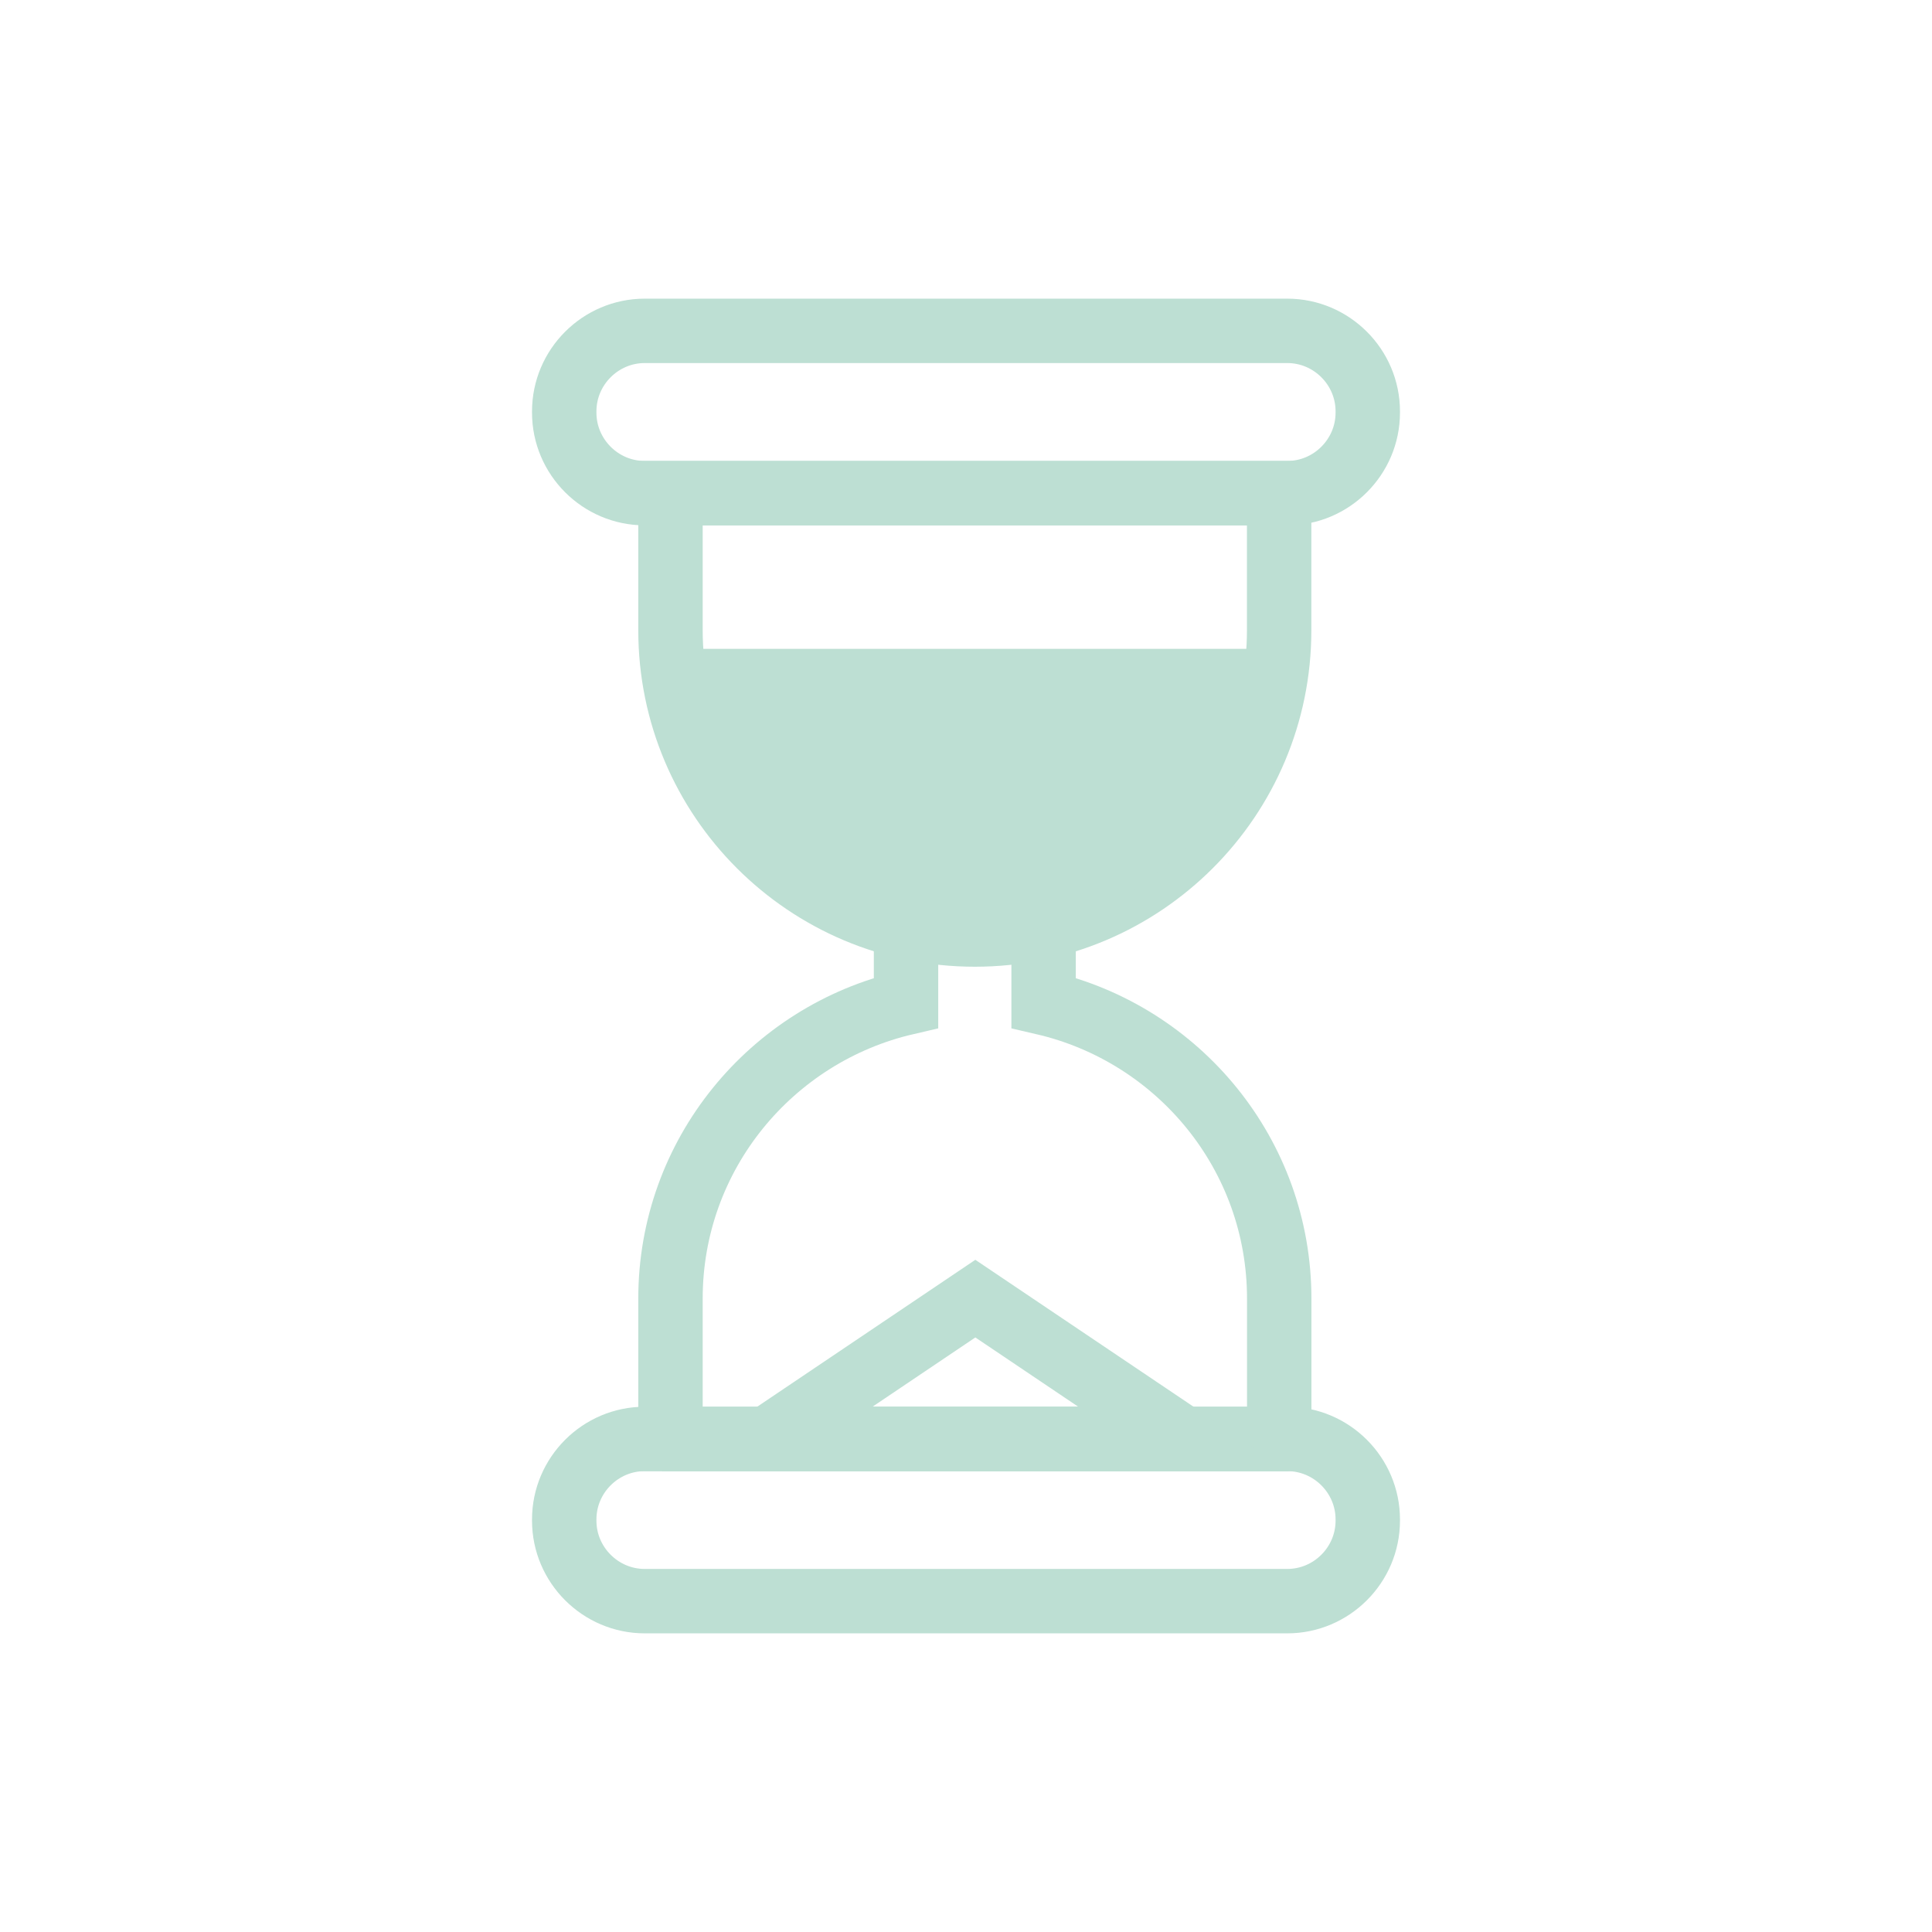 <?xml version="1.0" encoding="utf-8"?>
<!-- Generator: Adobe Illustrator 15.0.0, SVG Export Plug-In . SVG Version: 6.00 Build 0)  -->
<!DOCTYPE svg PUBLIC "-//W3C//DTD SVG 1.1//EN" "http://www.w3.org/Graphics/SVG/1.1/DTD/svg11.dtd">
<svg version="1.1" id="Layer_1" xmlns="http://www.w3.org/2000/svg" xmlns:xlink="http://www.w3.org/1999/xlink" x="0px" y="0px"
	 width="24px" height="24px" viewBox="0 0 24 24" enable-background="new 0 0 24 24" xml:space="preserve">
<g>
	<g>
		<g>
			<path fill="none" stroke="#BDDFD3" stroke-width="0.8" stroke-miterlimit="10" d="M11.255,11.511v0.946
				c-1.673,0.389-2.926,1.883-2.926,3.675v1.743h7.562v-1.743c0-1.792-1.251-3.286-2.927-3.675V11.5"/>
		</g>
		<g>
			<path fill="none" stroke="#BDDFD3" stroke-width="0.8" stroke-miterlimit="10" d="M16.991,5.126c0,0.55-0.45,1-1,1H8.009
				c-0.55,0-1-0.45-1-1V5.11c0-0.55,0.45-1,1-1h7.982c0.55,0,1,0.45,1,1V5.126z"/>
		</g>
		<g>
			<path fill="none" stroke="#BDDFD3" stroke-width="0.8" stroke-miterlimit="10" d="M16.991,18.89c0,0.55-0.45,1-1,1H8.009
				c-0.55,0-1-0.45-1-1v-0.015c0-0.55,0.45-1,1-1h7.982c0.55,0,1,0.45,1,1V18.89z"/>
		</g>
		<g>
			<path fill="none" stroke="#BDDFD3" stroke-width="0.8" stroke-miterlimit="10" d="M8.329,6.126V7.83
				c0,2.087,1.693,3.779,3.781,3.779s3.78-1.692,3.78-3.779V6.126H8.329z"/>
		</g>
		<g>
			<polygon fill="none" stroke="#BDDFD3" stroke-width="0.8" stroke-miterlimit="10" points="12.116,16.132 9.528,17.875 
				14.705,17.875 			"/>
		</g>
		<g>
			<path fill="#BDDFD3" d="M8.354,8.06c0.12,1.978,1.748,3.55,3.757,3.55c2.01,0,3.635-1.572,3.757-3.55H8.354z"/>
		</g>
	</g>
</g>
</svg>
